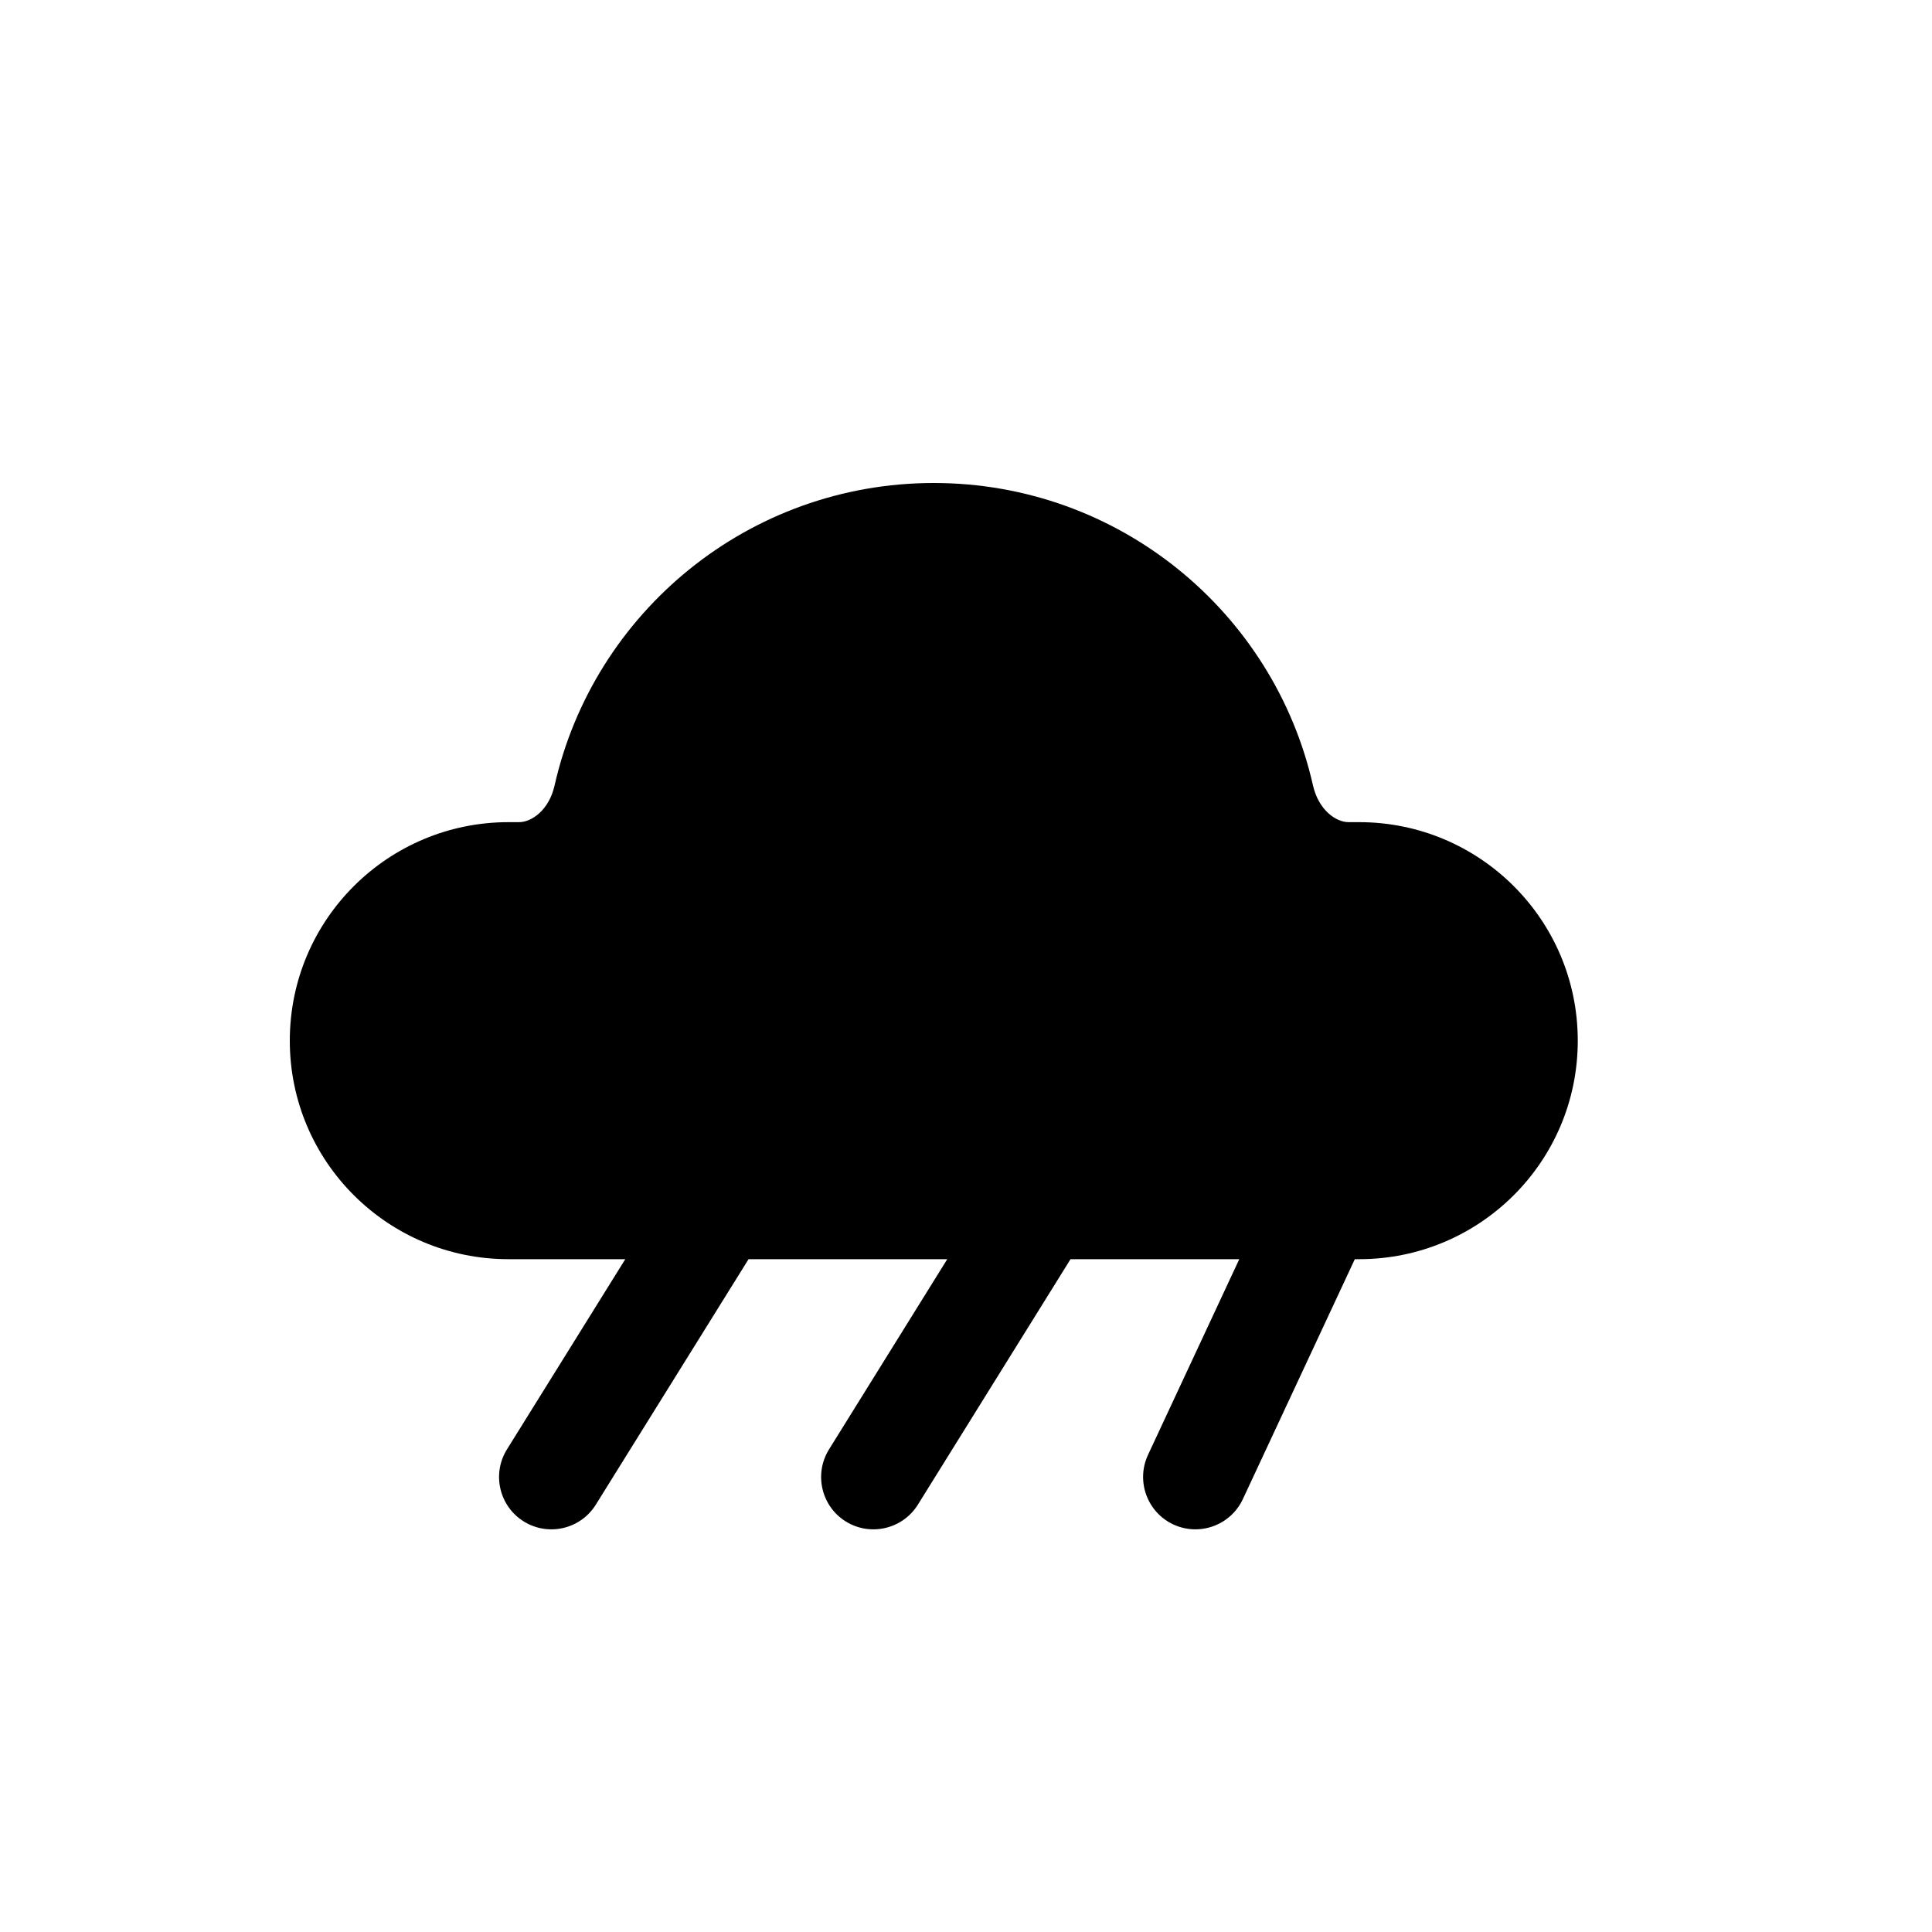 <svg width="20" height="20" viewBox="0 0 20 20" fill="none" xmlns="http://www.w3.org/2000/svg">
<path fill-rule="evenodd" clip-rule="evenodd" d="M5.741 8.131C6.147 6.334 7.754 5 9.667 5C11.579 5 13.187 6.334 13.592 8.131C13.651 8.389 13.832 8.511 13.961 8.511H14.071C15.313 8.511 16.333 9.516 16.333 10.773C16.333 12.03 15.313 13.035 14.071 13.035H14.025L12.866 15.519C12.739 15.79 12.417 15.907 12.146 15.781C11.875 15.654 11.758 15.332 11.884 15.061L12.829 13.035H11.082L9.502 15.576C9.344 15.83 9.009 15.908 8.755 15.75C8.502 15.592 8.424 15.258 8.582 15.004L9.806 13.035H7.749L6.168 15.576C6.01 15.83 5.676 15.908 5.422 15.75C5.168 15.592 5.09 15.258 5.248 15.004L6.473 13.035H5.263C4.02 13.035 3 12.03 3 10.773C3 9.516 4.02 8.511 5.263 8.511H5.373C5.501 8.511 5.683 8.389 5.741 8.131Z" fill="black"/>
</svg>
